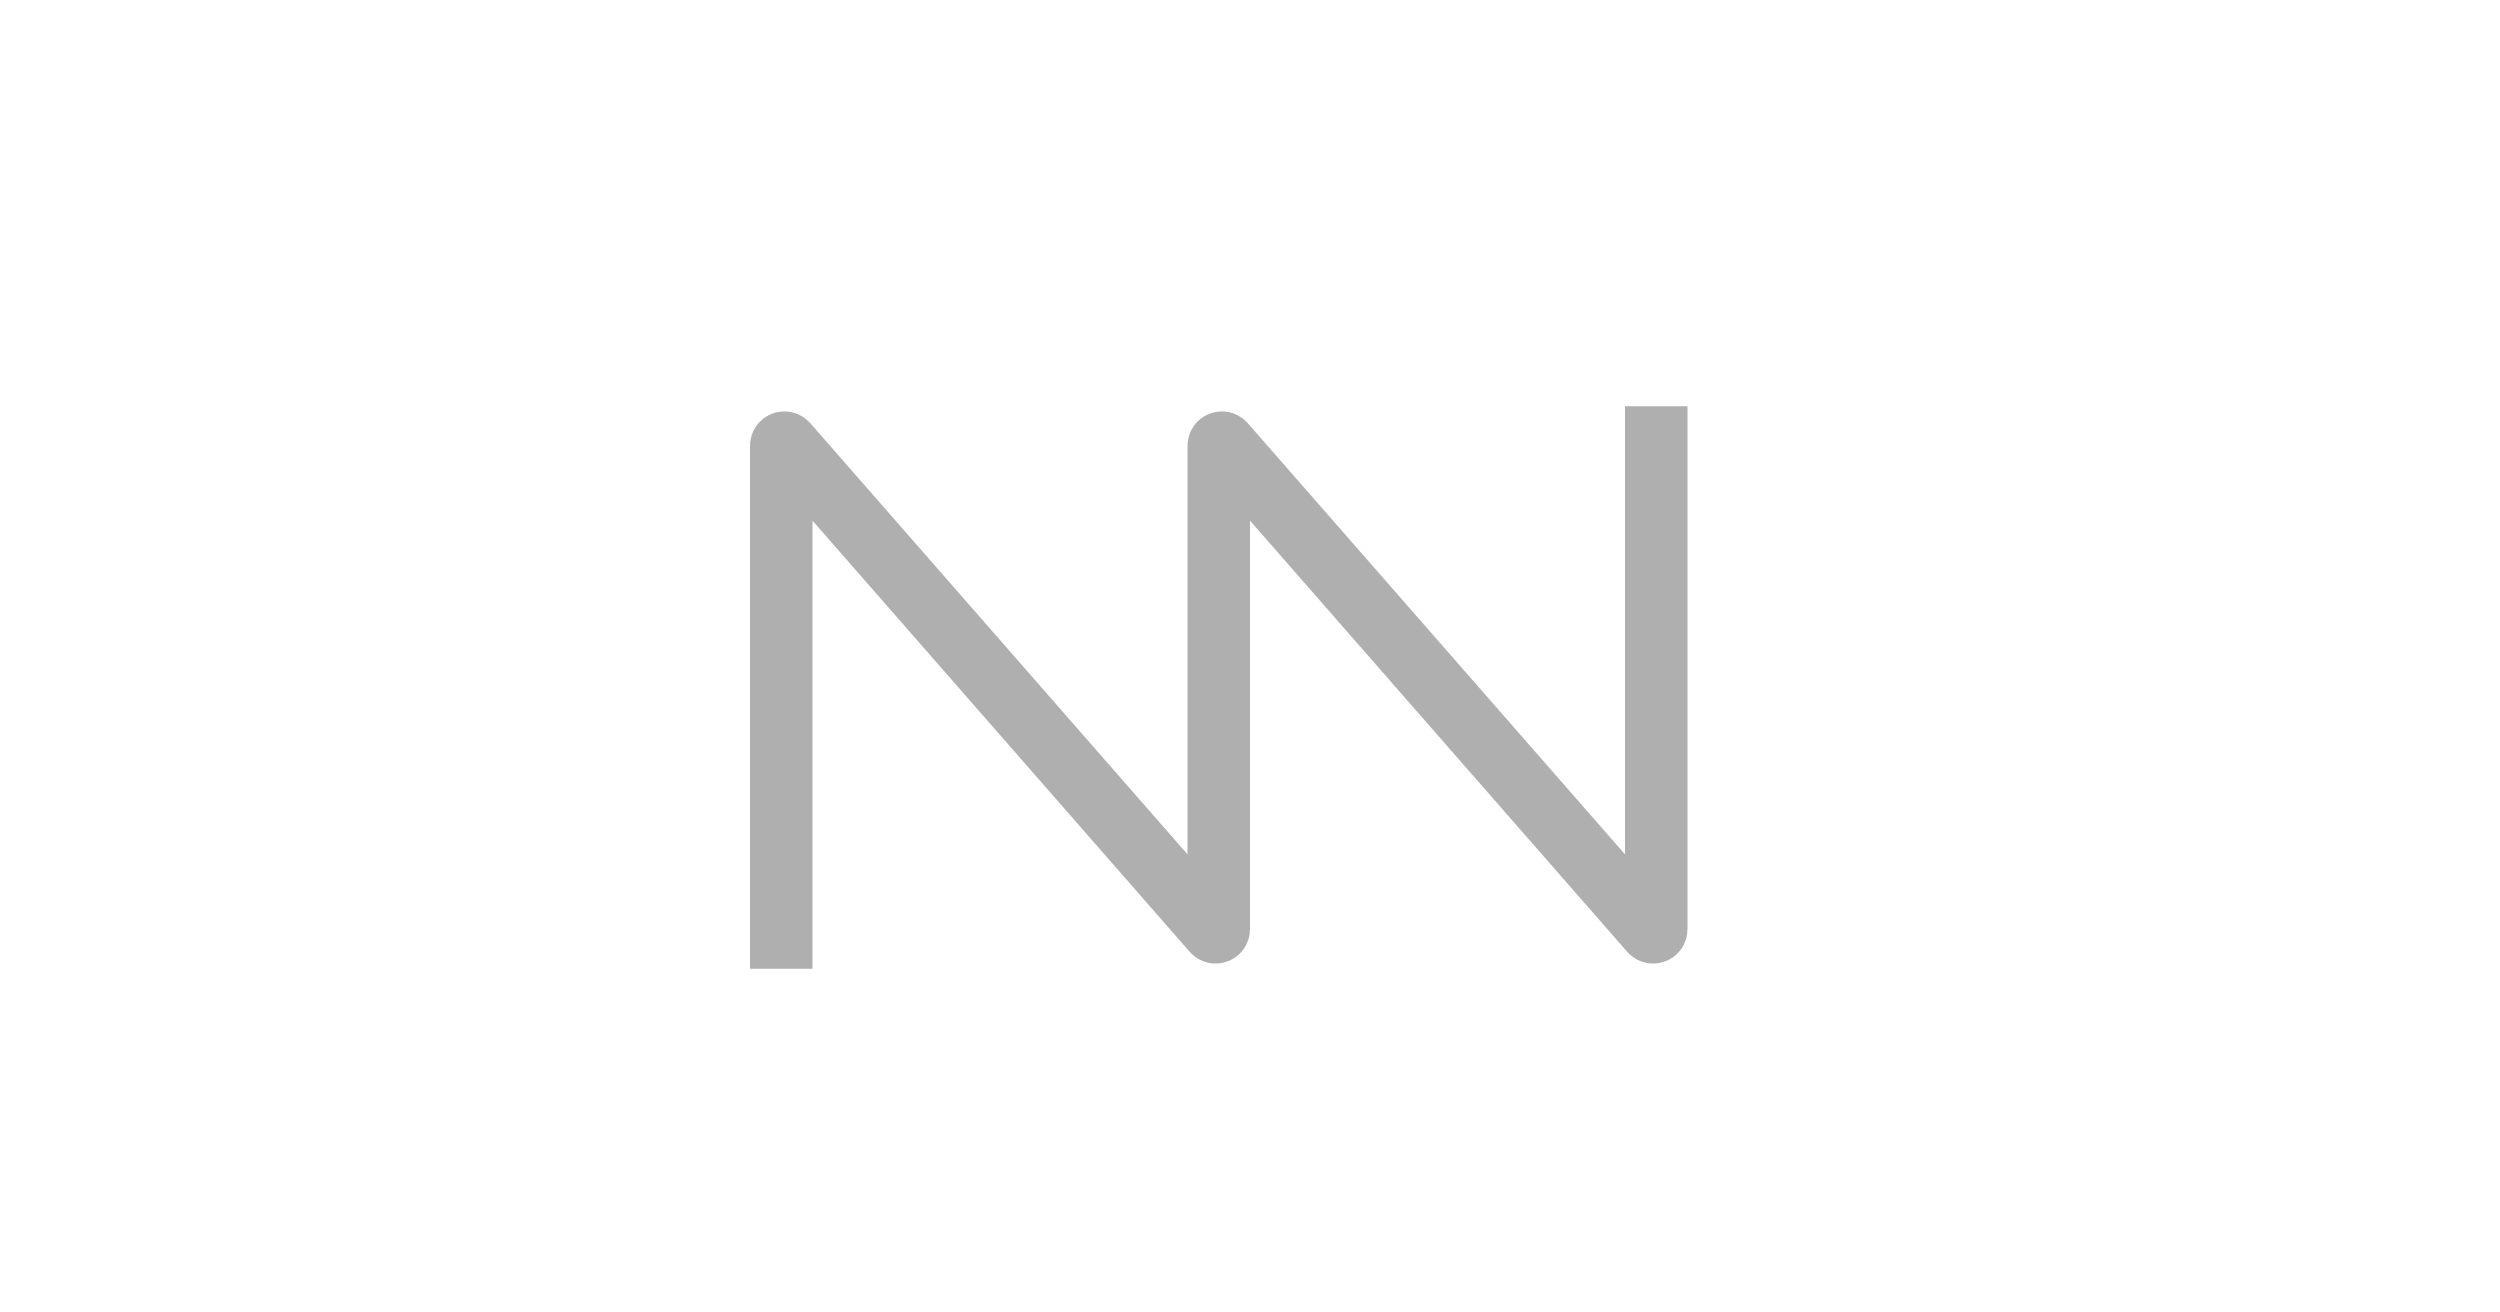 <svg width="40" height="21" viewBox="0 0 40 21" fill="none" xmlns="http://www.w3.org/2000/svg">
<path d="M12.5 15V7.133C12.5 7.087 12.557 7.065 12.588 7.1L19.412 14.9C19.443 14.935 19.5 14.913 19.5 14.867V7.133C19.5 7.087 19.557 7.065 19.588 7.1L26.412 14.9C26.443 14.935 26.5 14.913 26.5 14.867V7" stroke="#AFAFAF" stroke-linecap="square"/>
</svg>
